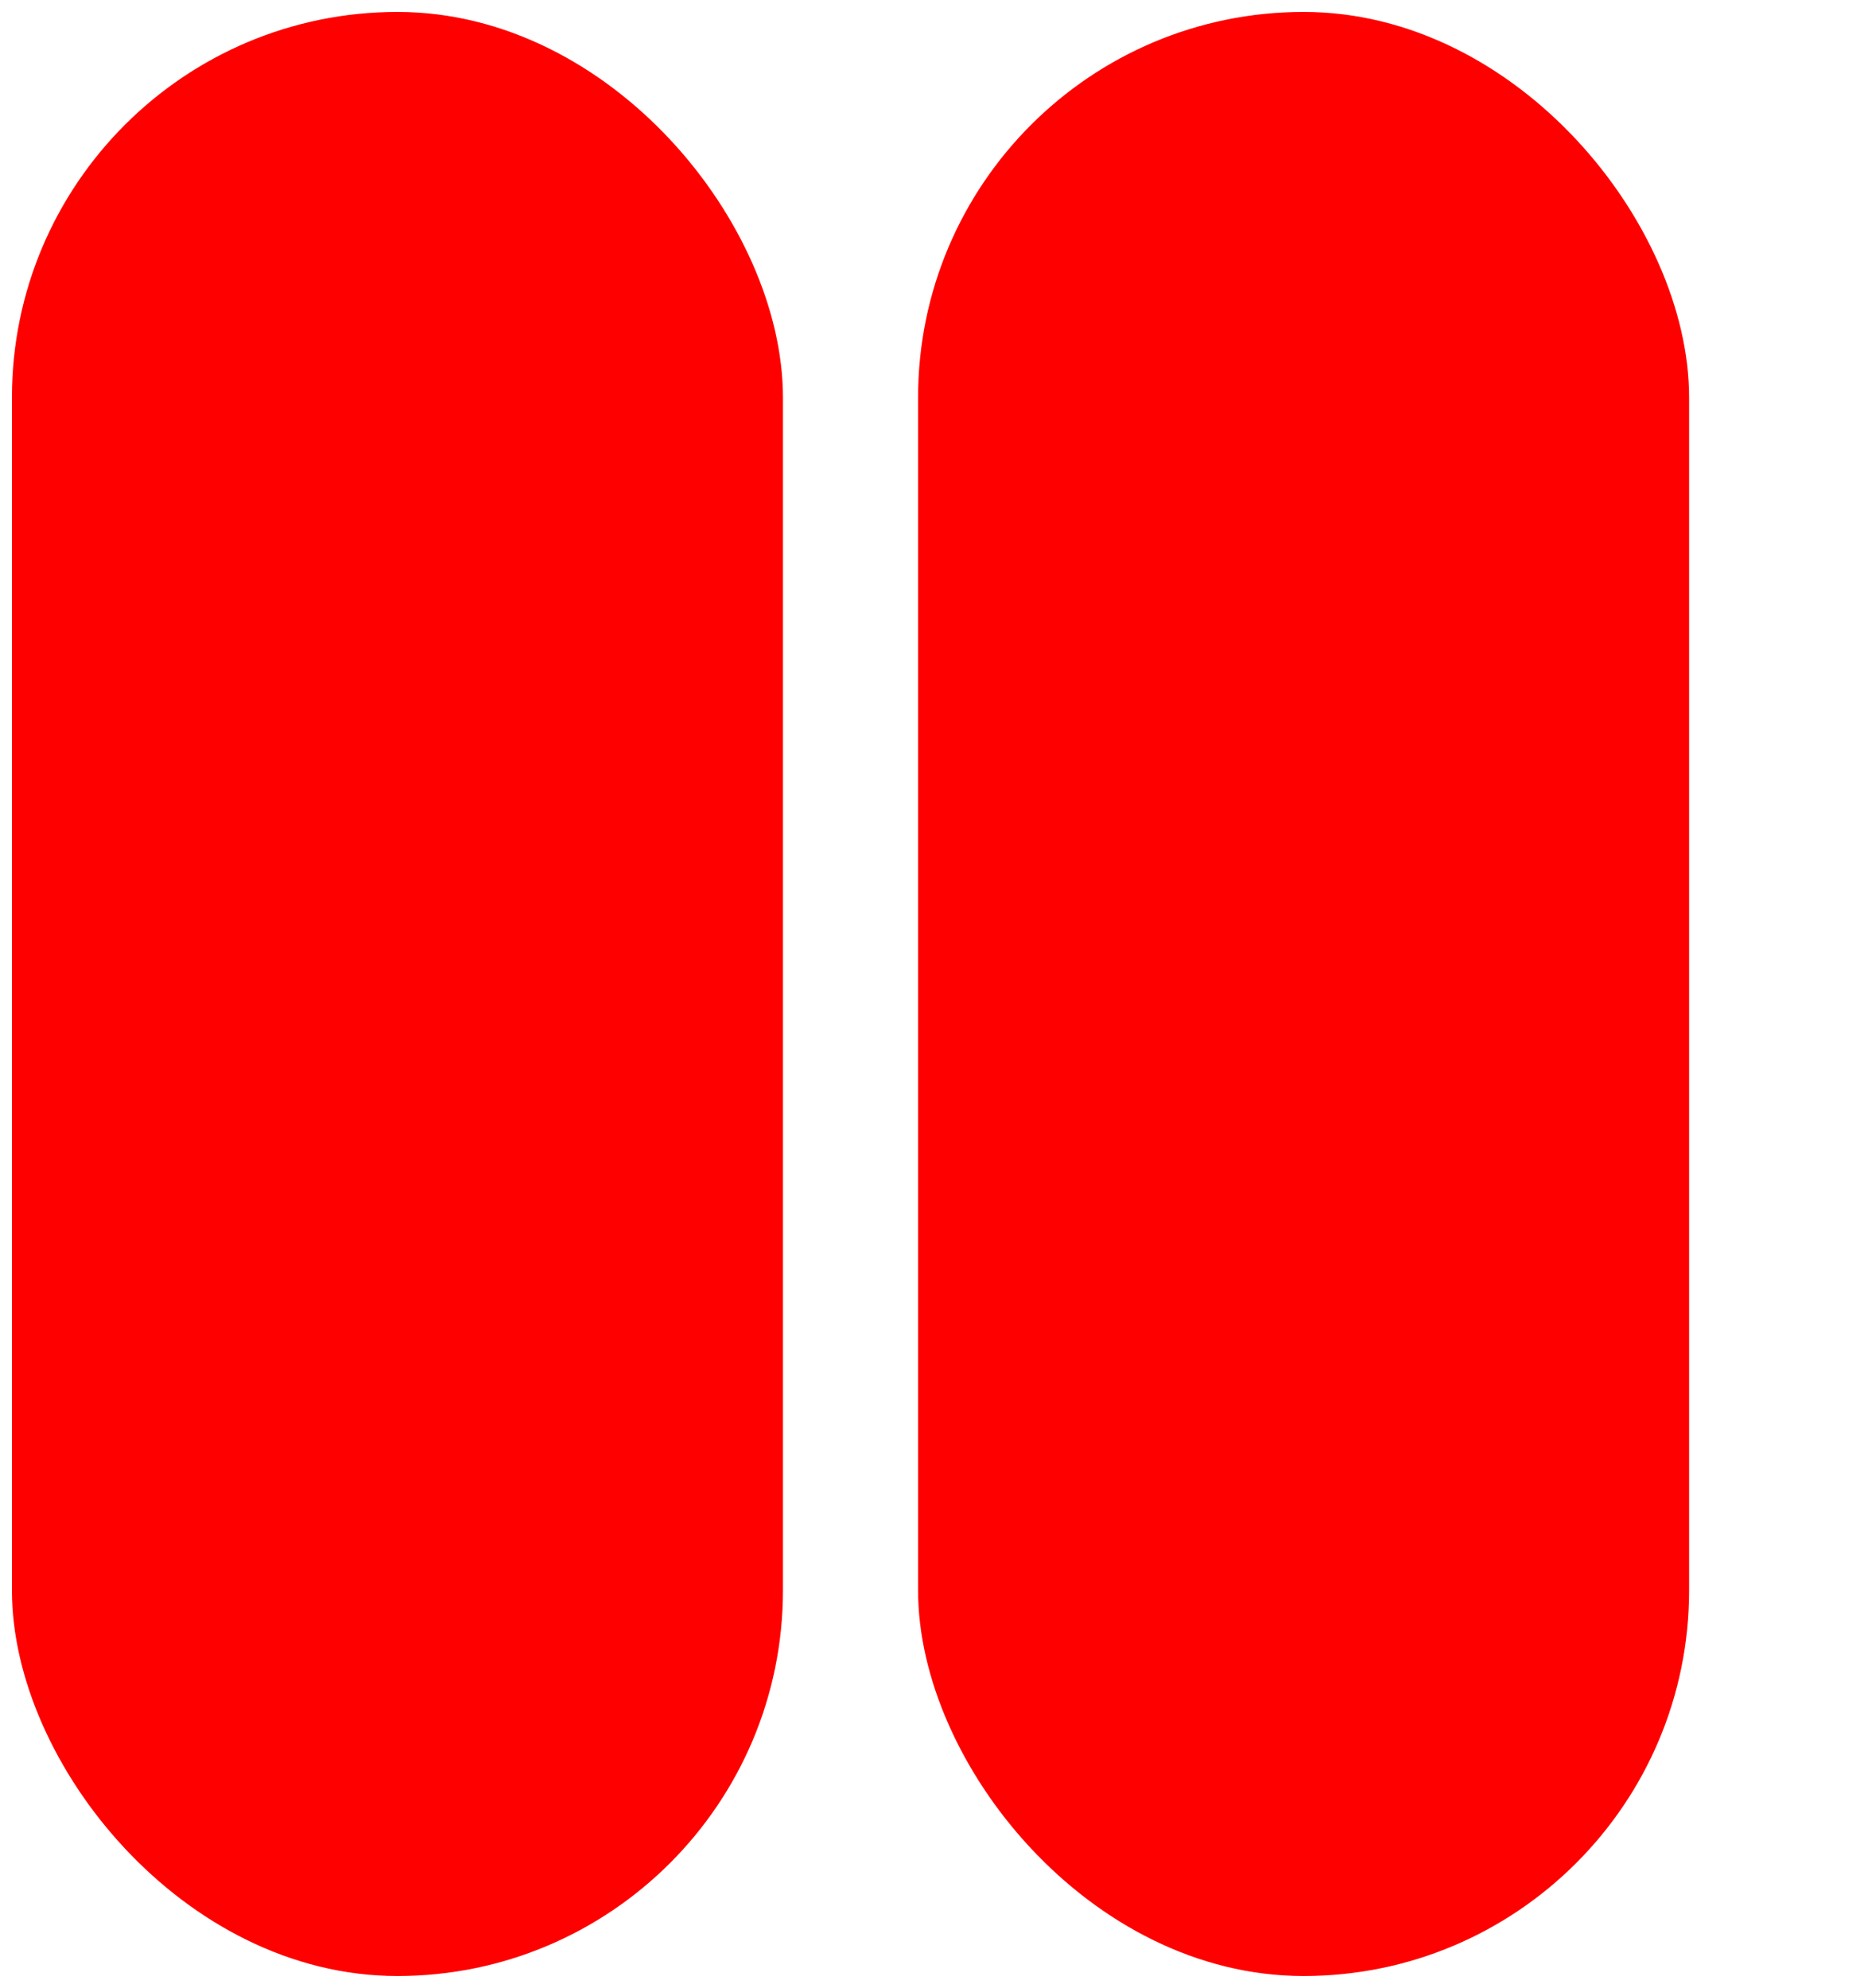 <svg width="234" height="250" xmlns="http://www.w3.org/2000/svg"><defs><pattern id="pattern1000" width="8" height="10" patternUnits="userSpaceOnUse" patternTransform="rotate(90) "><line stroke="red" stroke-width="5px" y2="15"></line></pattern></defs><g transform="translate(0)"><rect x="3" y="3" width="94" height="244" rx="47" ry="47" style="fill:red;stroke-width:3;stroke:red;"></rect></g><g transform="translate(114)"><rect x="3" y="3" width="94" height="244" rx="47" ry="47" style="fill:red;stroke-width:3;stroke:red;"></rect></g></svg>